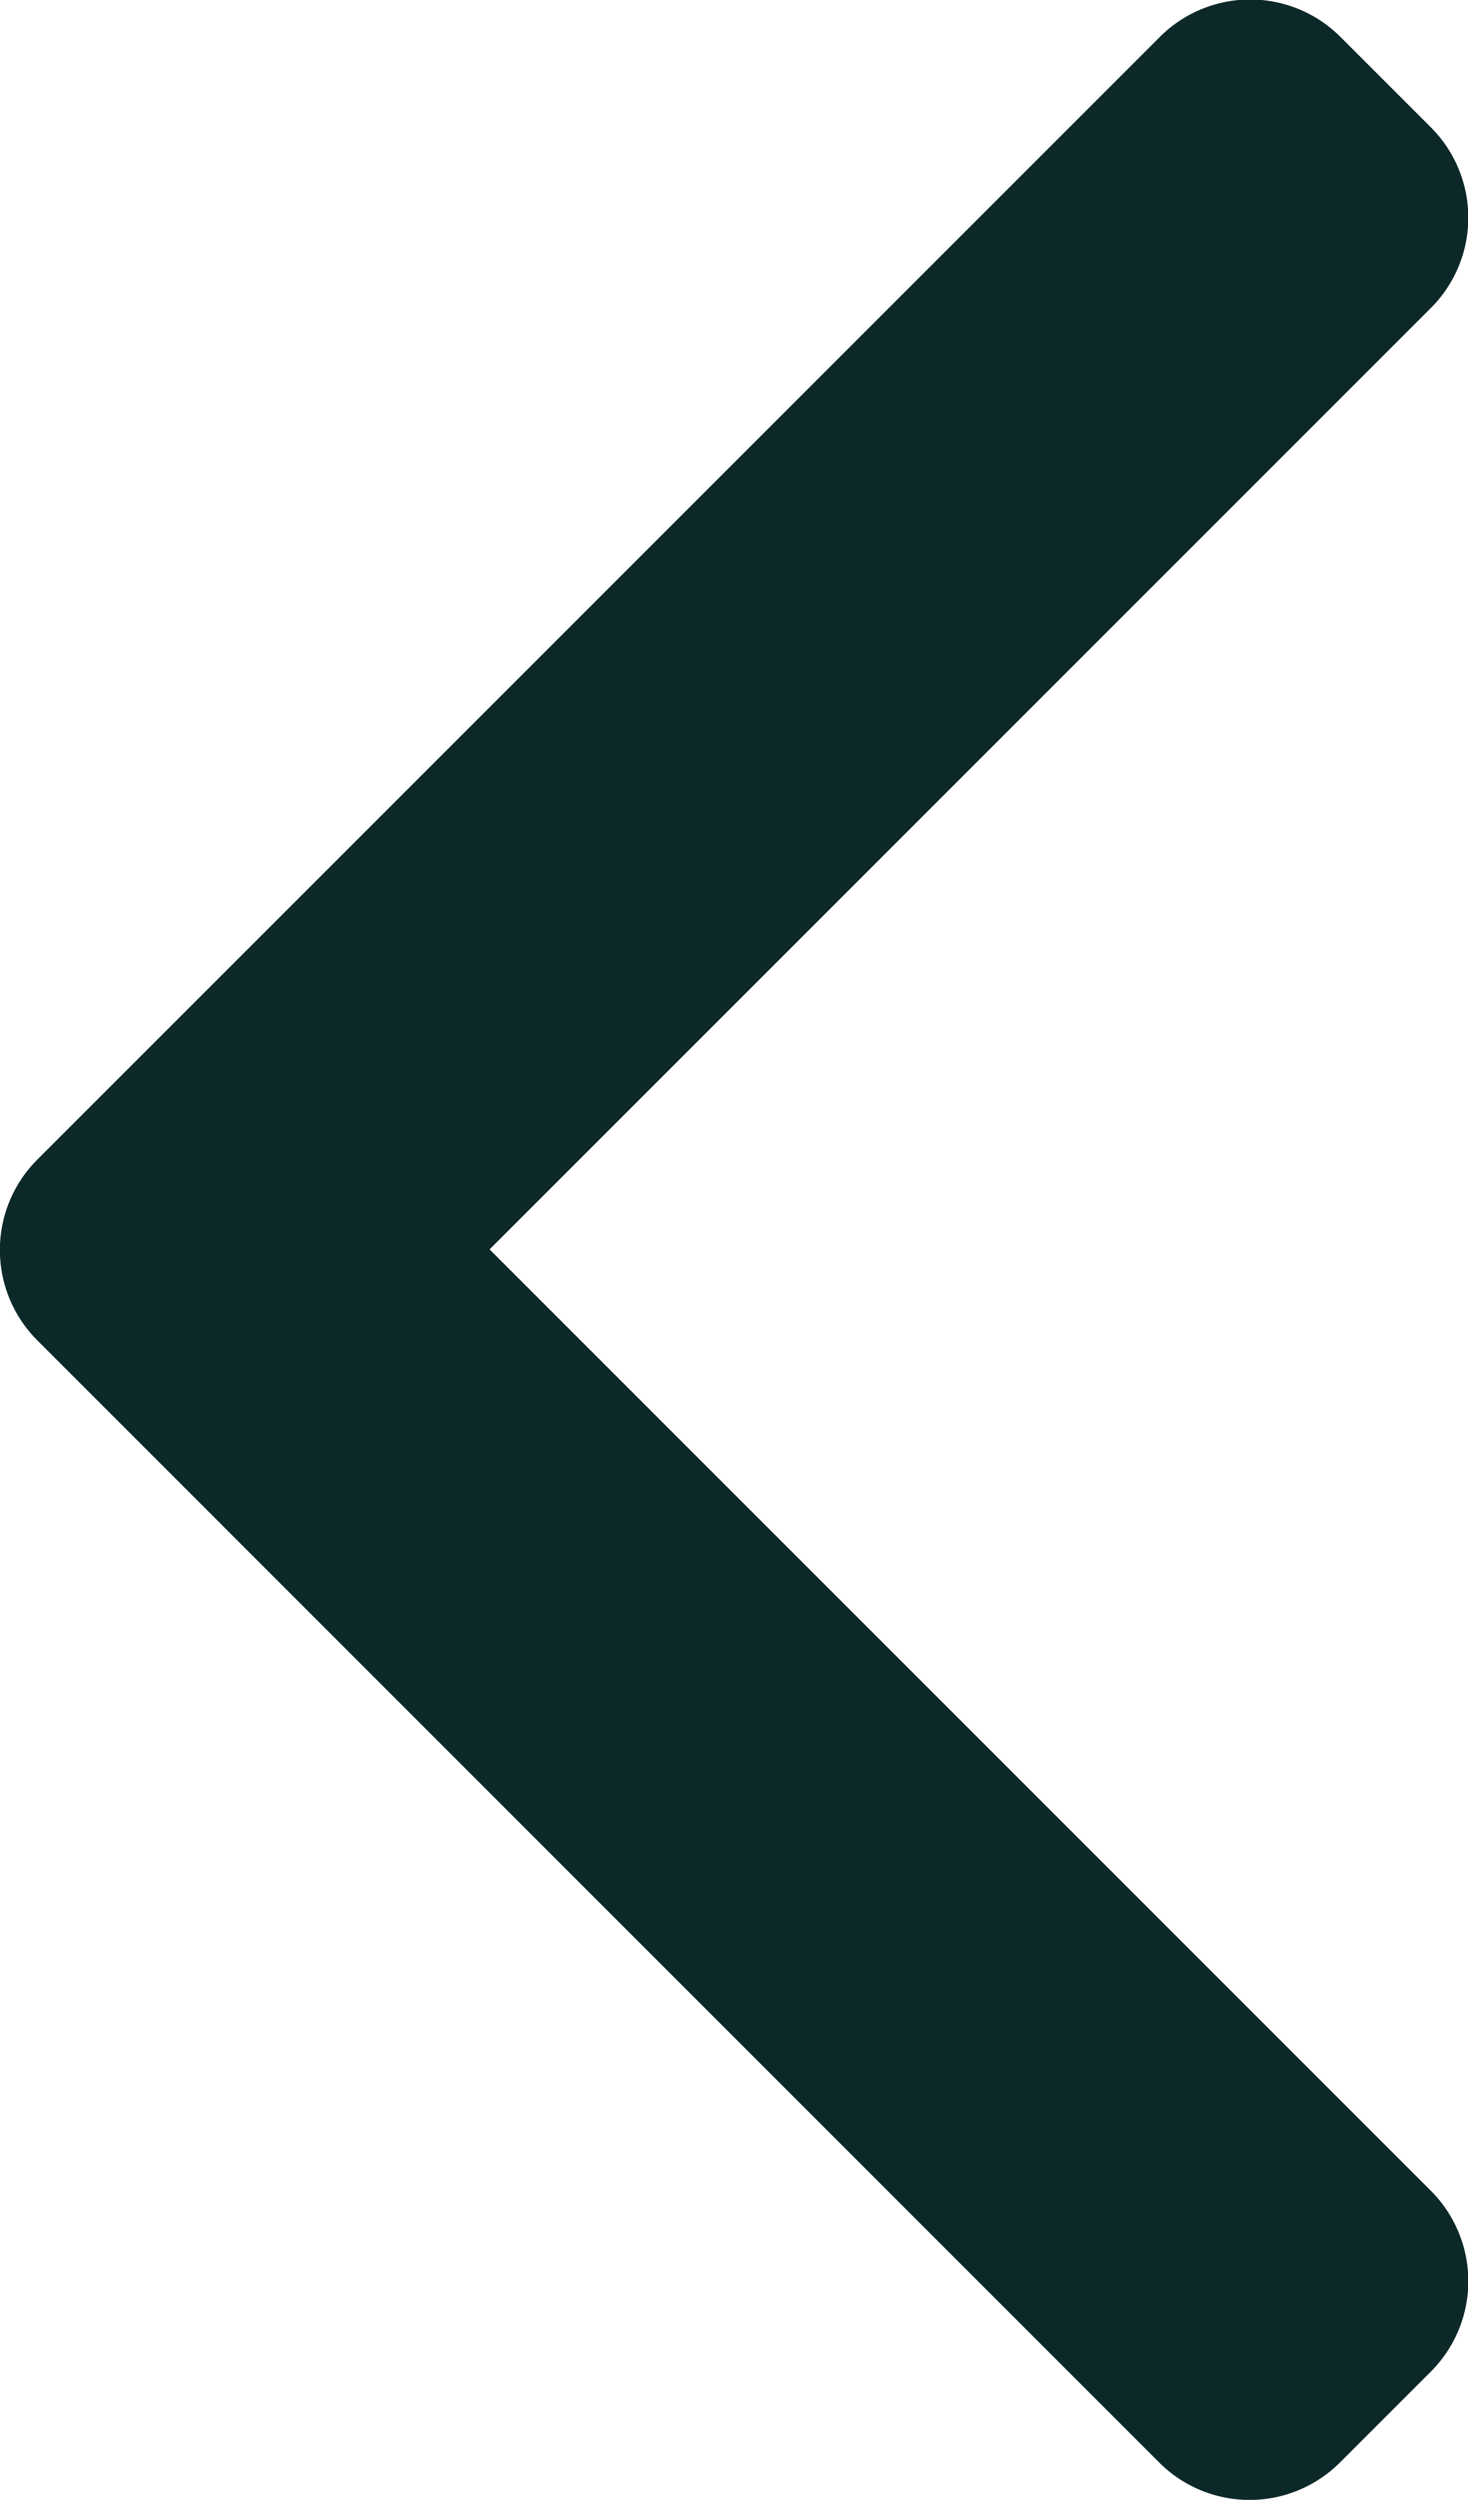 <svg xmlns="http://www.w3.org/2000/svg" width="11.301" height="19.242" viewBox="0 0 11.301 19.242">
  <g id="caret-symbol_1_" data-name="caret-symbol (1)" transform="translate(-63.362 19.243) rotate(-90)">
    <g id="_x34_85._Up" transform="translate(0 63.361)">
      <g id="Group_4" data-name="Group 4" transform="translate(0 0)">
        <path id="Path_3" data-name="Path 3" d="M18.954,72.287,10.317,63.65a.984.984,0,0,0-1.391,0L.288,72.287a.984.984,0,0,0,0,1.391l.7.7a.984.984,0,0,0,1.392,0l7.246-7.246,7.246,7.246a.983.983,0,0,0,1.391,0l.7-.7A.983.983,0,0,0,18.954,72.287Z" transform="translate(0 -63.362)" fill="#0d2828"/>
      </g>
    </g>
  </g>
</svg>
